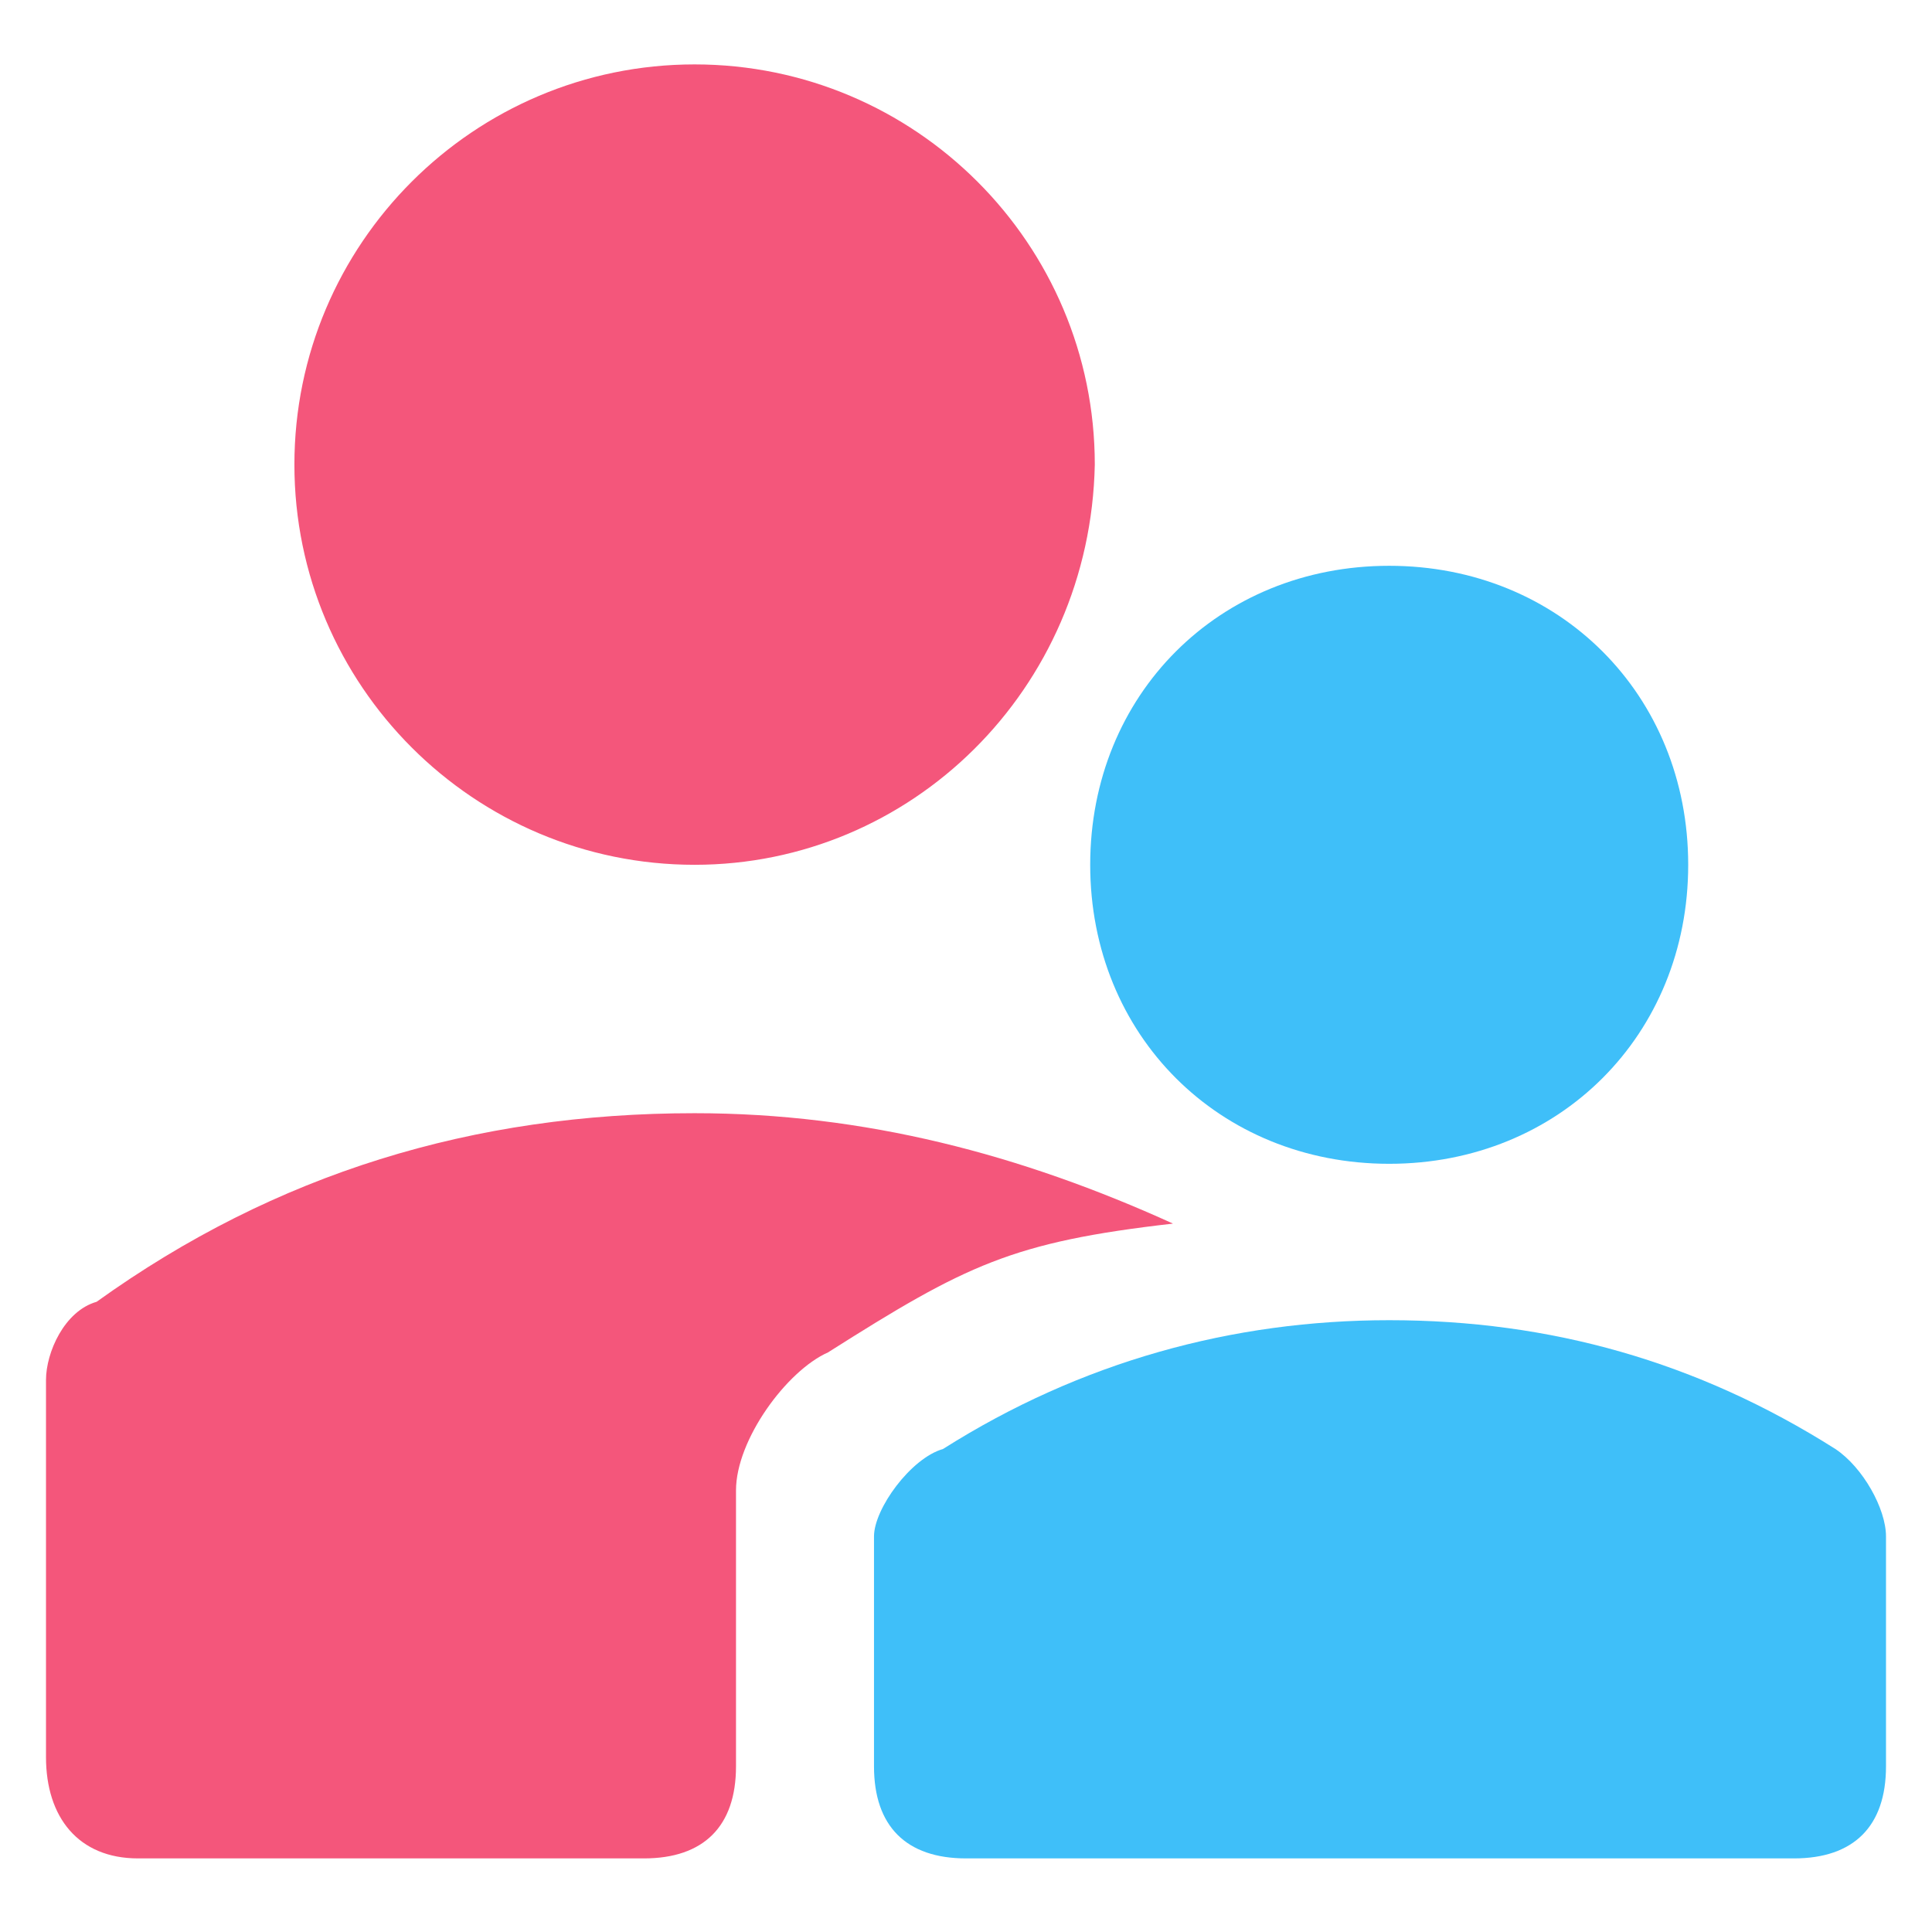 <?xml version="1.0" standalone="no"?><!DOCTYPE svg PUBLIC "-//W3C//DTD SVG 1.1//EN" "http://www.w3.org/Graphics/SVG/1.1/DTD/svg11.dtd"><svg t="1573872321592" class="icon" viewBox="0 0 1024 1024" version="1.1" xmlns="http://www.w3.org/2000/svg" p-id="19262" xmlns:xlink="http://www.w3.org/1999/xlink" width="64" height="64"><defs><style type="text/css"></style></defs><path d="M438.857 716.8c-21.943 9.752-48.762 46.324-48.762 73.143v146.286c0 31.695-17.067 48.762-48.762 48.762H73.143c-31.695 0-48.762-21.943-48.762-53.638V731.429c0-14.629 9.752-36.571 26.819-41.448 95.086-68.267 199.924-99.962 316.952-99.962 90.21 0 173.105 21.943 253.562 58.514-85.333 9.752-109.714 21.943-182.857 68.267z m-70.705-258.438c-117.029 0-212.114-95.086-212.114-212.114s95.086-212.114 212.114-212.114 212.114 95.086 212.114 212.114c-2.438 119.467-97.524 212.114-212.114 212.114z" fill="#F4567B" p-id="19263"></path><path d="M736.305 616.838c-90.21 0-158.476-68.267-158.476-158.476s68.267-158.476 158.476-158.476 158.476 68.267 158.476 158.476-68.267 158.476-158.476 158.476zM463.238 936.229v-121.905c0-14.629 19.505-41.448 36.571-46.324 73.143-46.324 153.6-68.267 236.495-68.267 85.333 0 163.352 21.943 236.495 68.267 14.629 9.752 26.819 31.695 26.819 46.324v121.905c0 31.695-17.067 48.762-48.762 48.762H512c-31.695 0-48.762-17.067-48.762-48.762z" fill="#3FBFF9" p-id="19264"></path></svg>